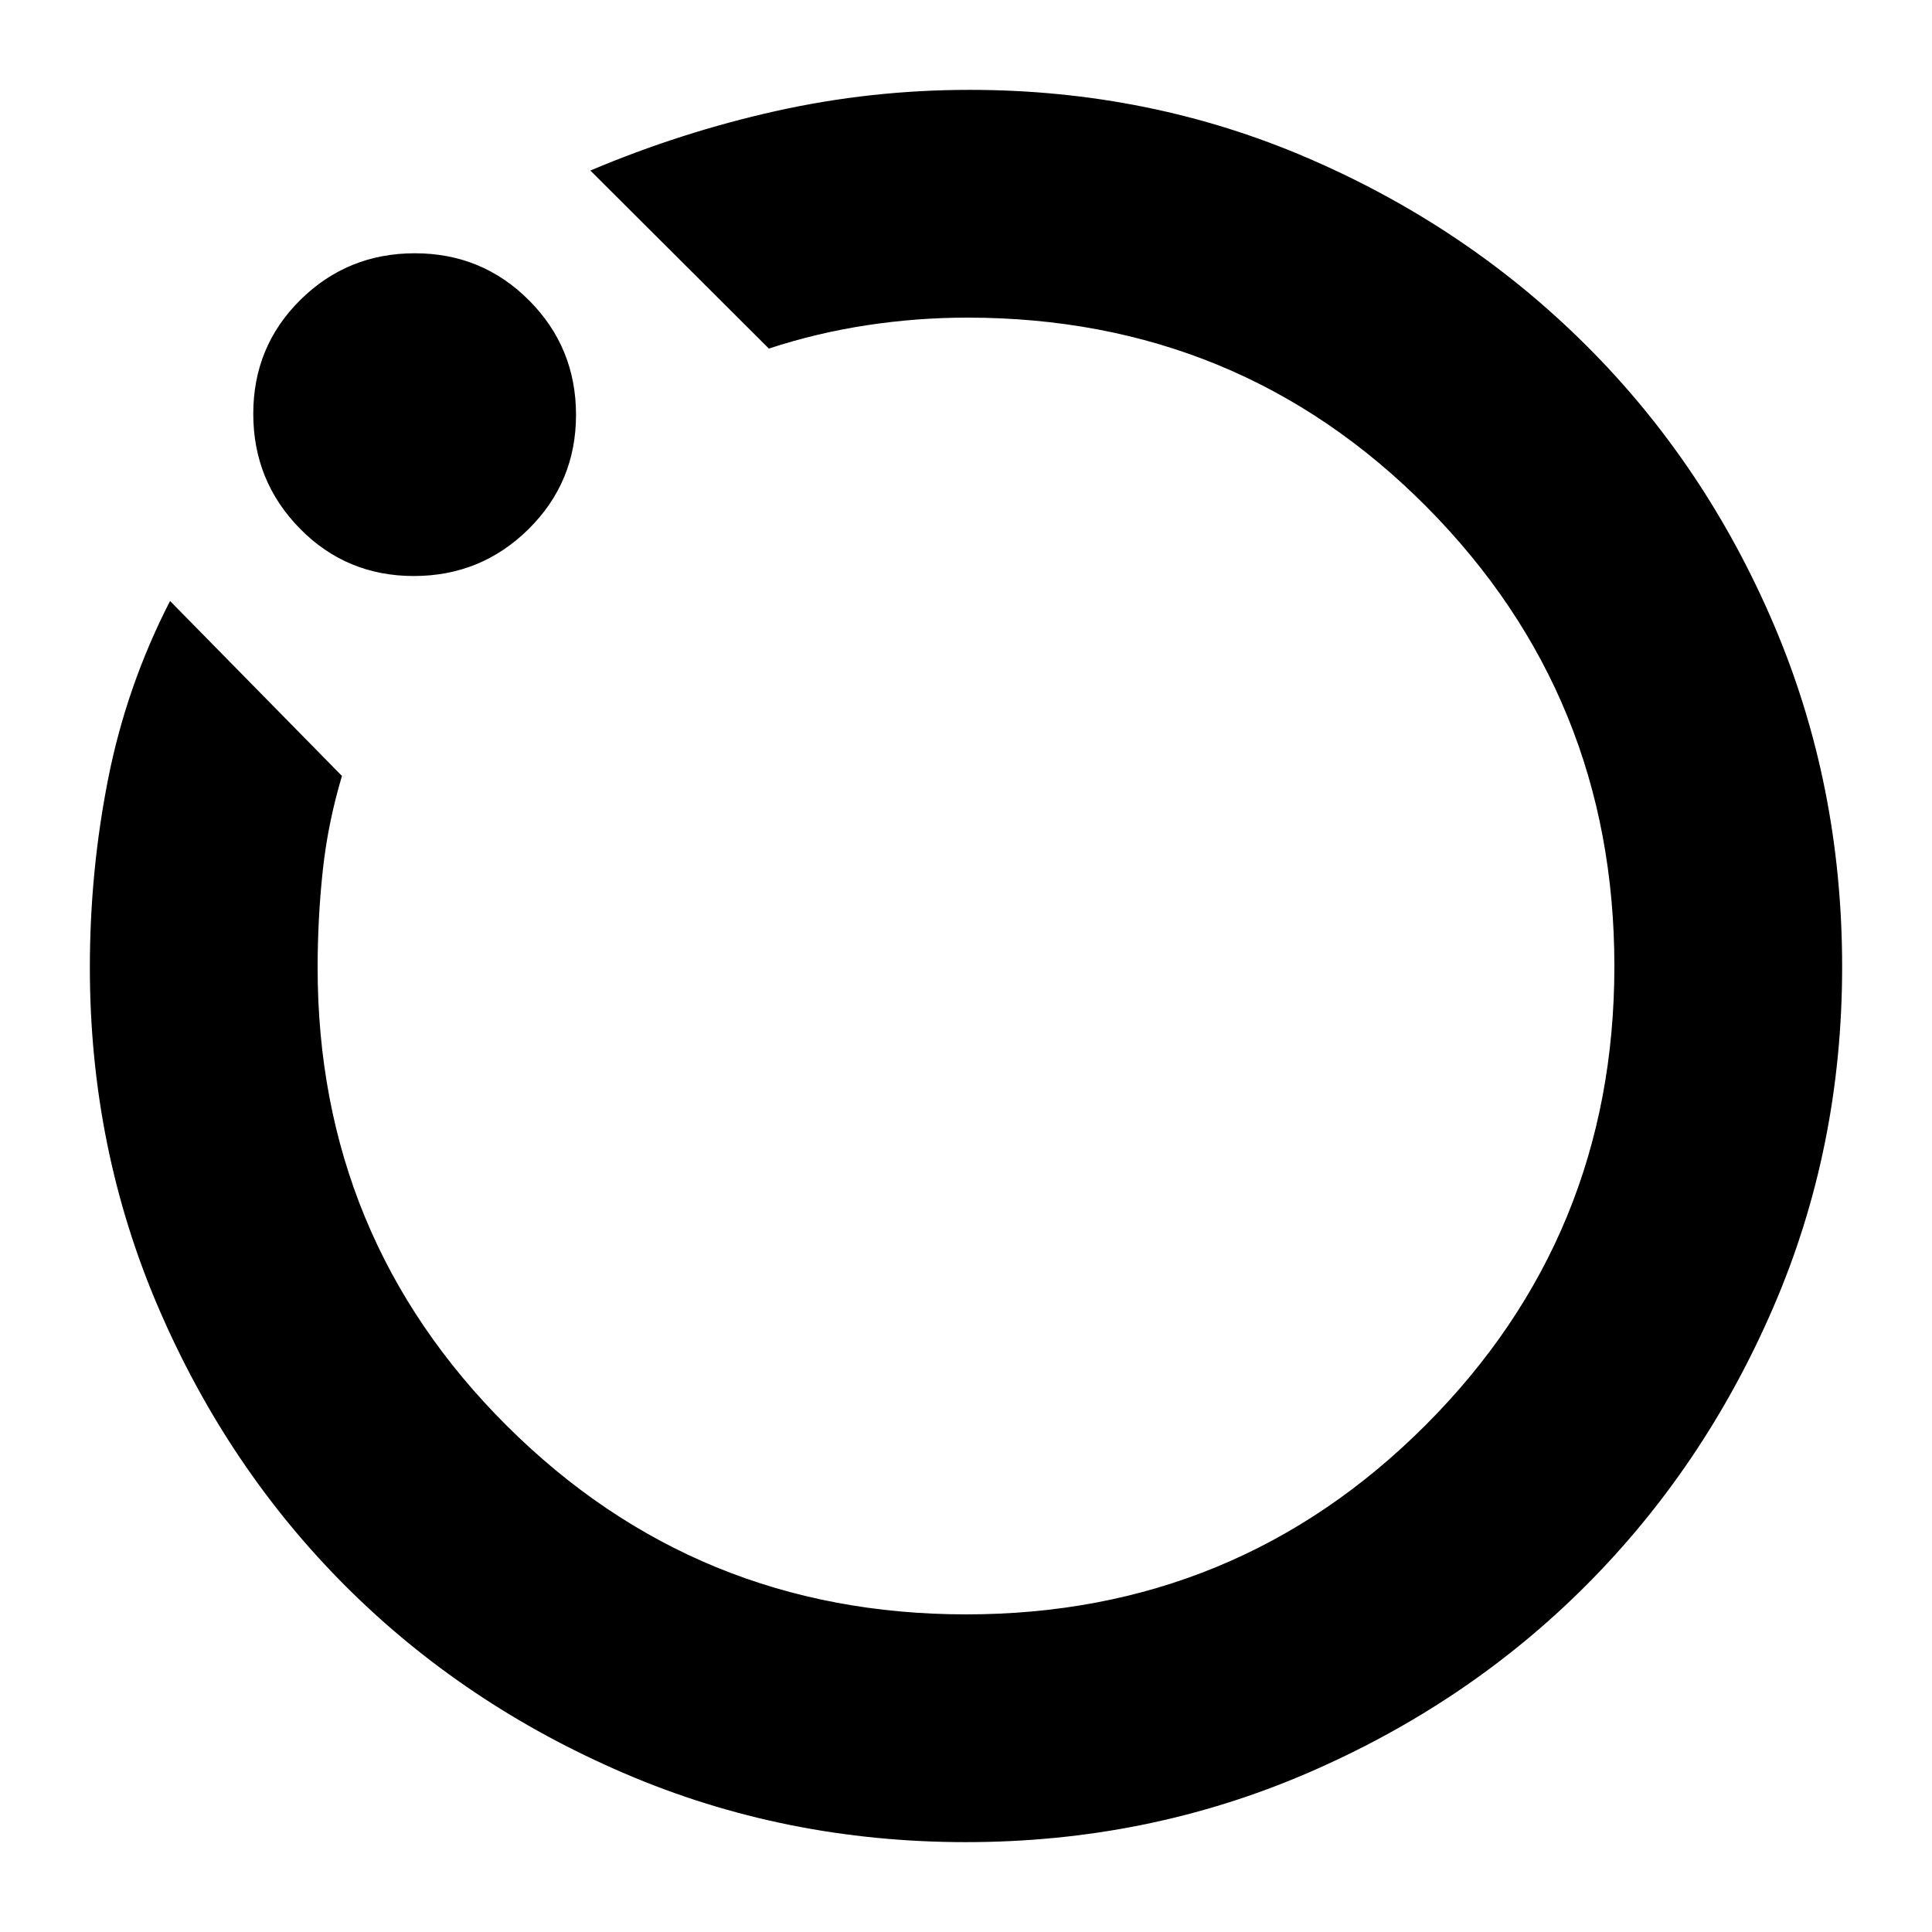 <svg xmlns="http://www.w3.org/2000/svg" height="24" viewBox="0 -960 960 960" width="24"><path d="M479.98-44.652q-90.098 0-169.656-34.14-79.557-34.139-138.355-92.818-58.799-58.679-93.058-138.173-34.259-79.495-34.259-169.435 0-47.971 9.141-94.061Q62.935-619.37 84.5-661.37l85.413 86.935q-7.043 23.609-9.565 47.333-2.522 23.725-2.522 47.914 0 134.003 94.038 227.682 94.037 93.68 228.25 93.68 134.212 0 228.136-93.924t93.924-228.136q0-134.213-93.305-228.25-93.304-94.038-228.203-94.038-25.079 0-49.927 3.783-24.848 3.782-48.695 11.587l-88.696-88.457q45.043-19.043 92.206-29.565 47.163-10.522 96.207-10.522 89.855 0 168.884 34.239 79.029 34.239 138.007 93.218 58.978 58.978 92.837 138.443 33.859 79.466 33.859 169.817 0 90.109-34.239 169.327-34.239 79.217-93.044 138.116-58.805 58.9-138.391 93.218-79.586 34.318-169.694 34.318Zm-274.373-629.13q-33.452 0-56.606-23.579-23.153-23.579-23.153-57.032 0-33.452 23.417-56.606 23.417-23.153 56.869-23.153 33.453 0 56.768 23.417 23.316 23.417 23.316 56.869 0 33.453-23.579 56.768-23.579 23.316-57.032 23.316ZM480-480Z"/></svg>